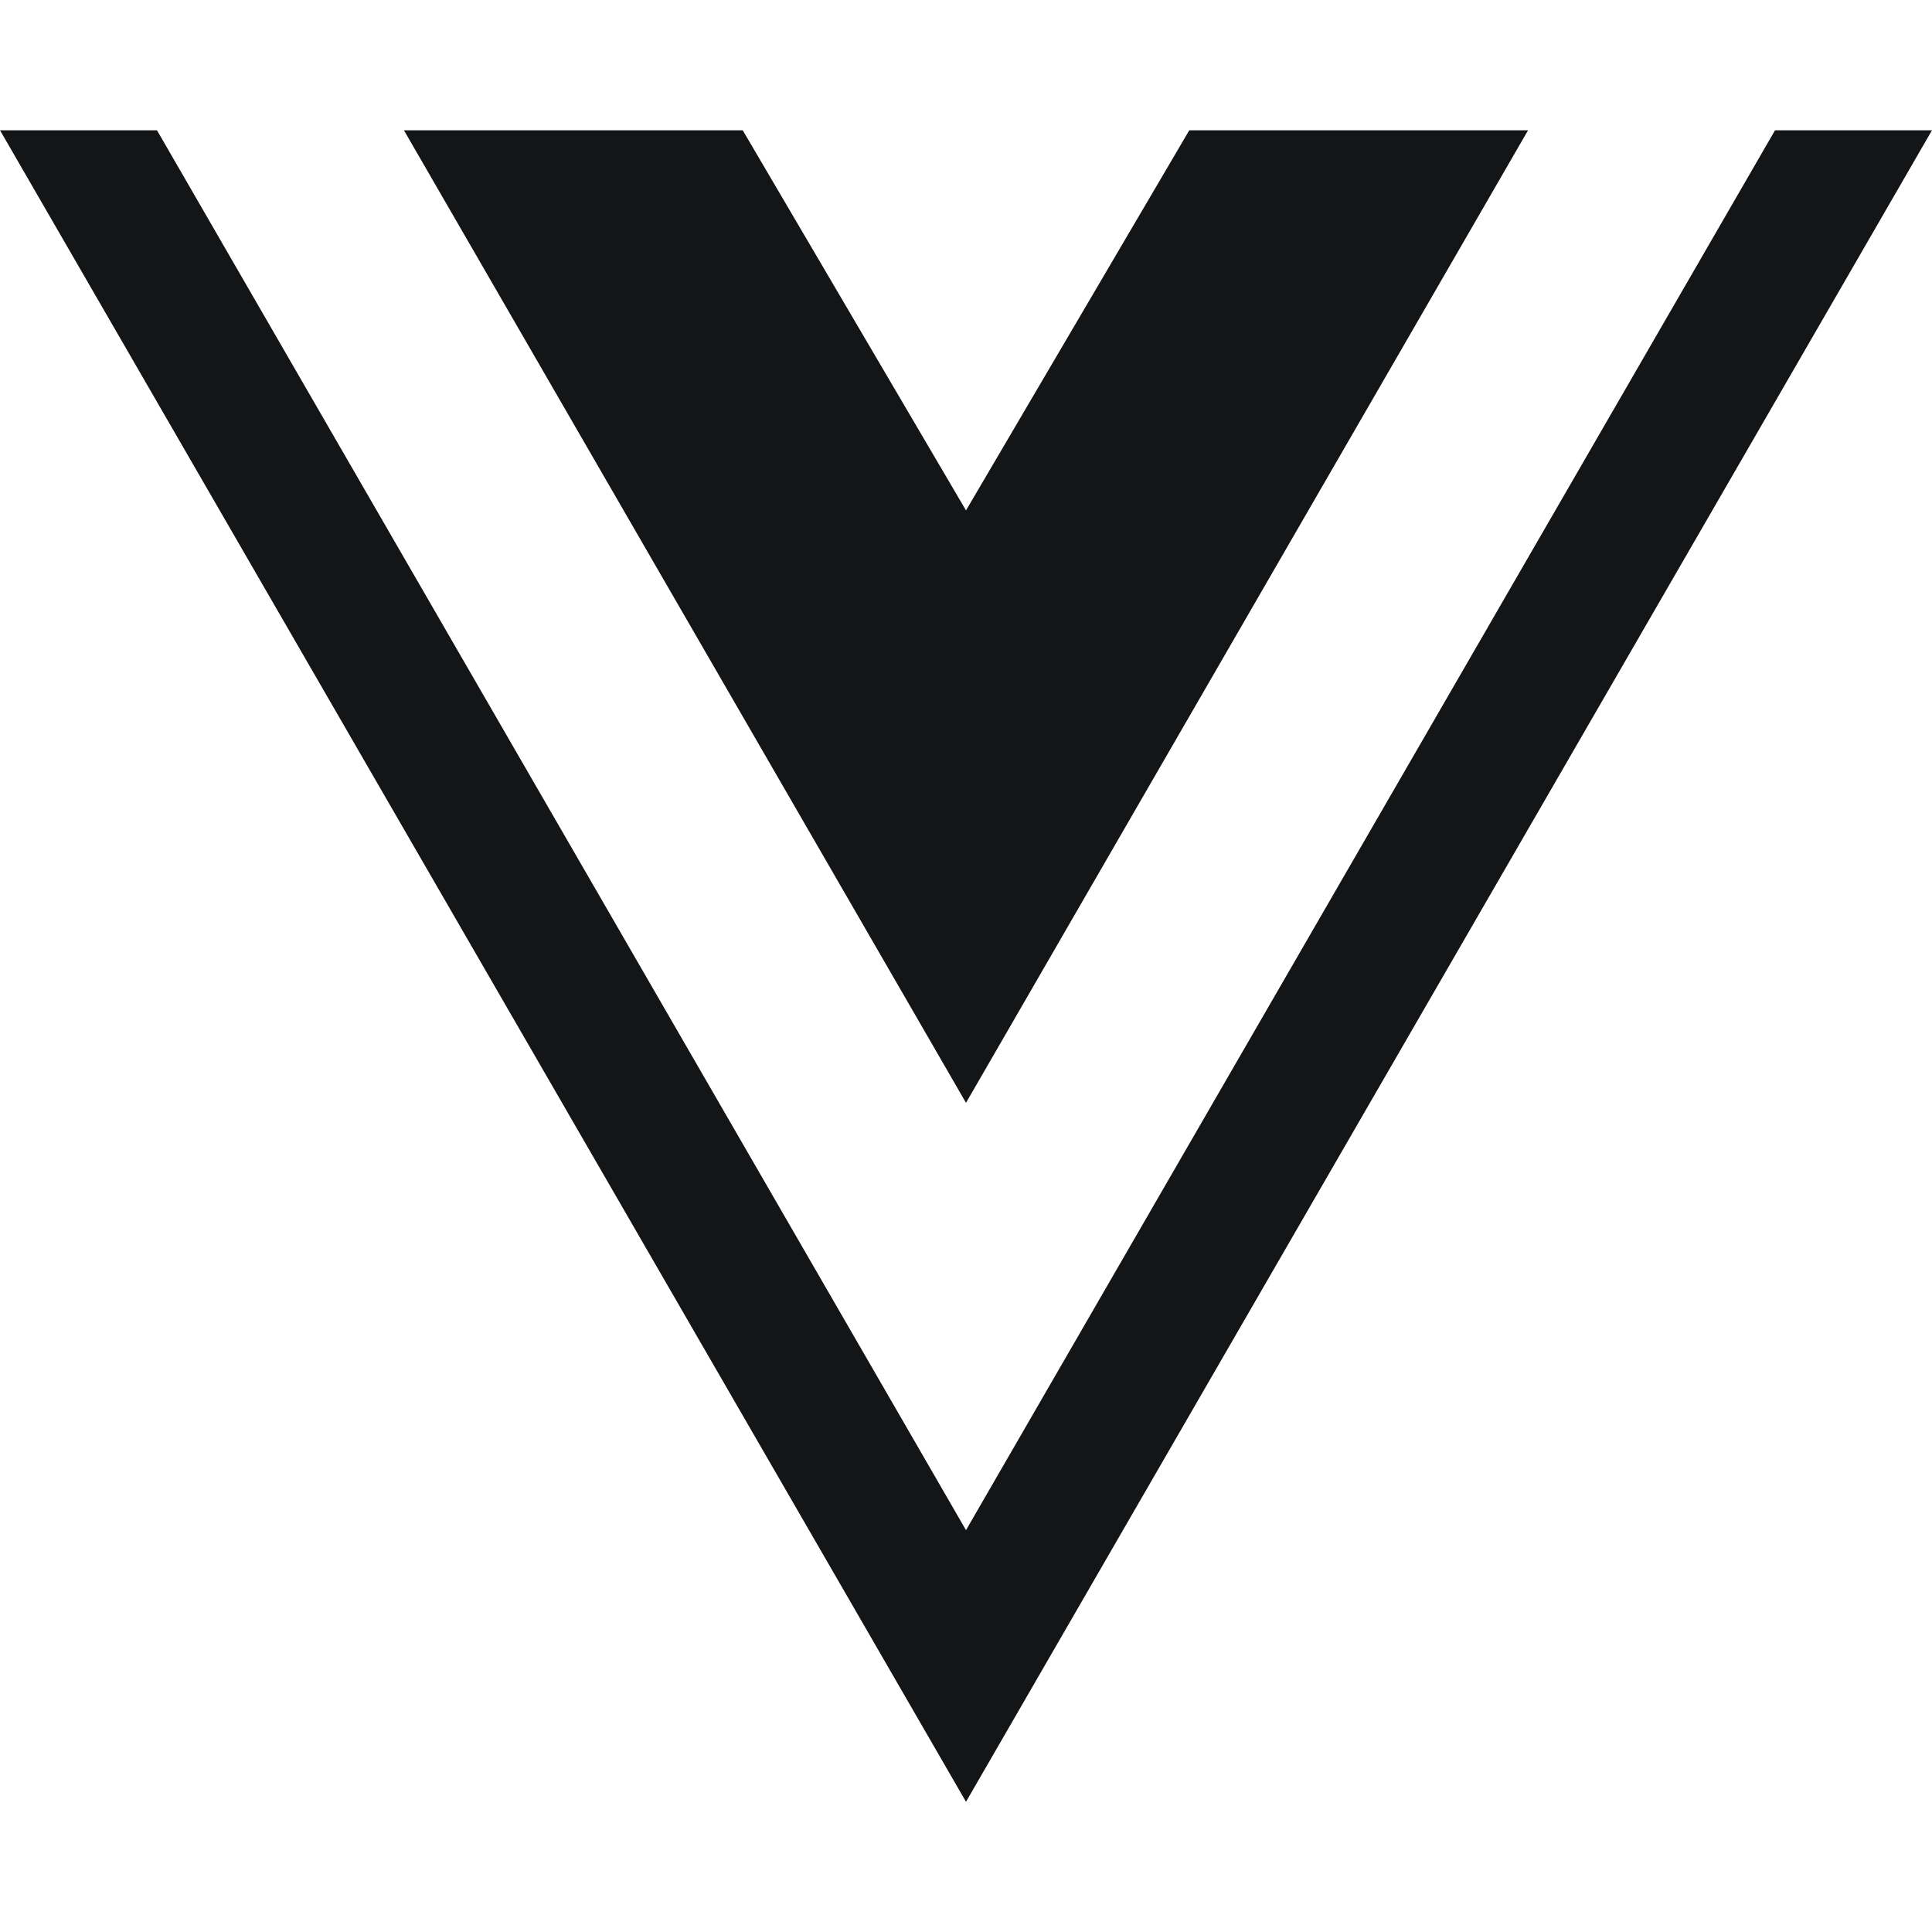 <svg width="28" height="28" viewBox="0 0 28 28" fill="none" xmlns="http://www.w3.org/2000/svg">
<path d="M28 1.888L14 26.113L0 1.888H2.275L14 22.176L25.725 1.888H28ZM14 7.397L10.764 1.888H5.854L14 15.983L22.146 1.888H17.236L14 7.397Z" fill="#141517"/>
</svg>
